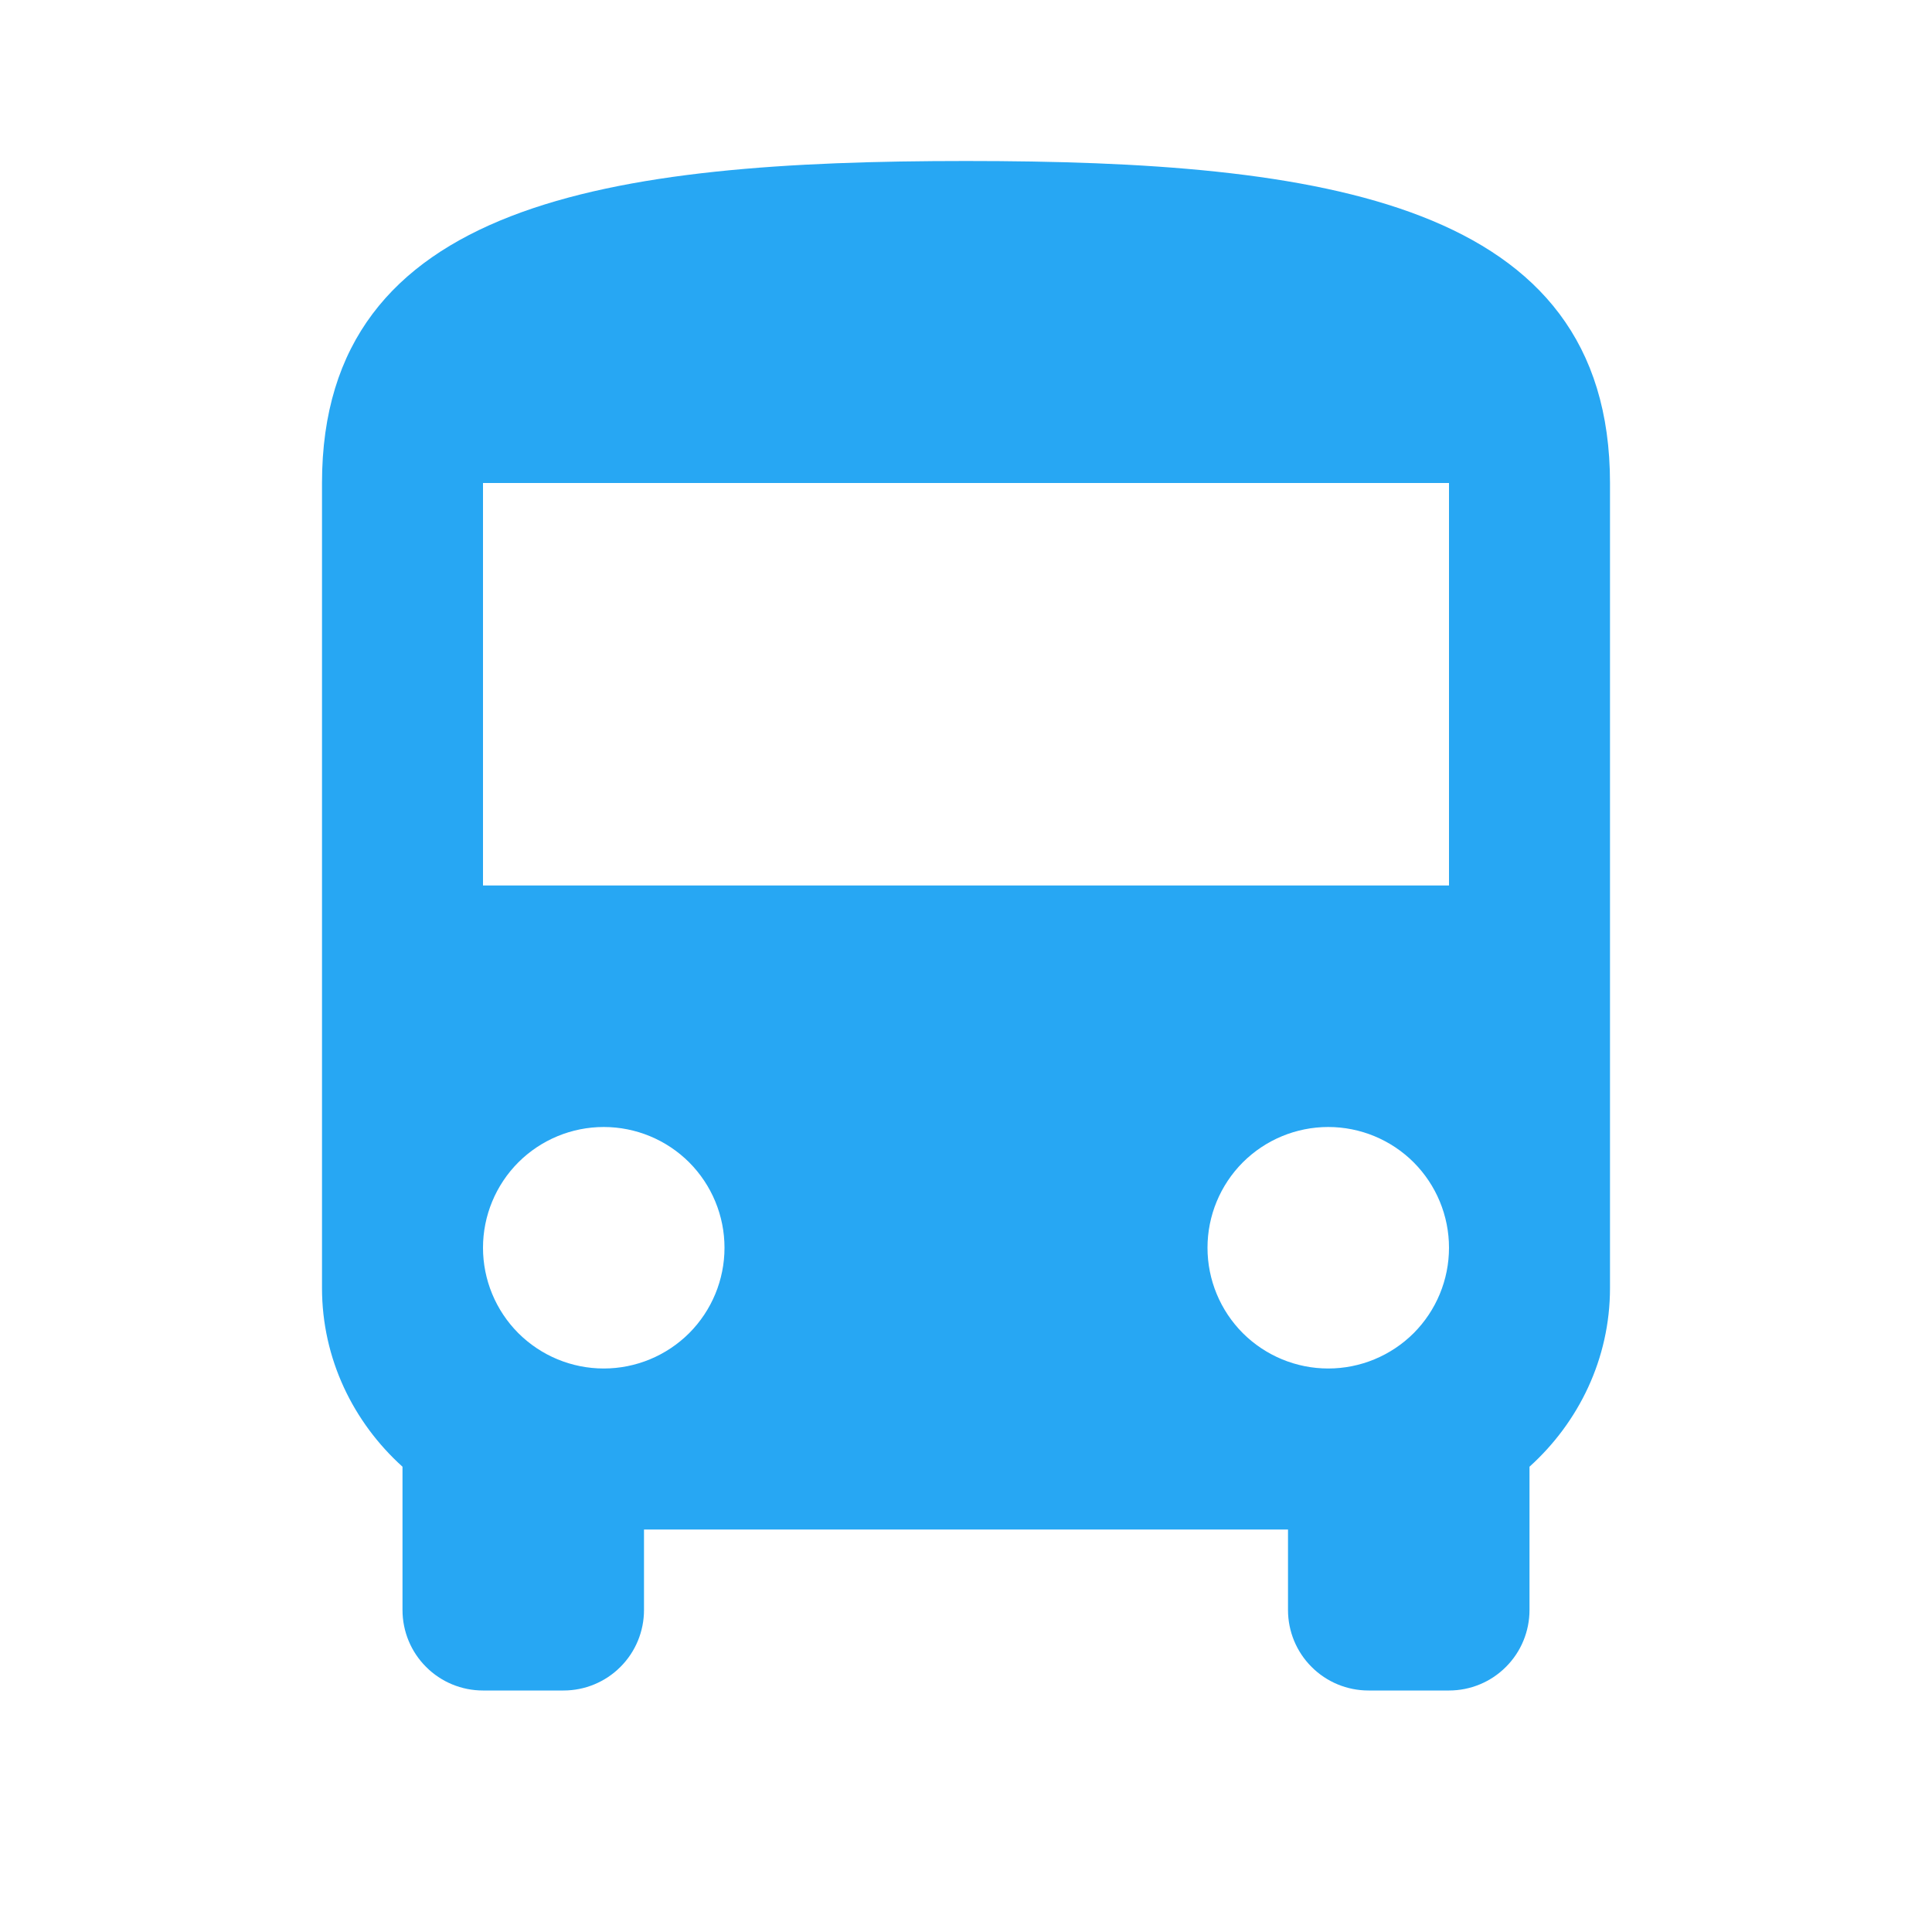 <svg width="24" height="24" viewBox="0 0 24 24" fill="none" xmlns="http://www.w3.org/2000/svg">
<path d="M18 11H6V6H18M16.5 17C16.102 17 15.721 16.842 15.439 16.561C15.158 16.279 15 15.898 15 15.5C15 15.102 15.158 14.721 15.439 14.439C15.721 14.158 16.102 14 16.5 14C16.898 14 17.279 14.158 17.561 14.439C17.842 14.721 18 15.102 18 15.5C18 15.898 17.842 16.279 17.561 16.561C17.279 16.842 16.898 17 16.5 17ZM7.5 17C7.102 17 6.721 16.842 6.439 16.561C6.158 16.279 6 15.898 6 15.5C6 15.102 6.158 14.721 6.439 14.439C6.721 14.158 7.102 14 7.5 14C7.898 14 8.279 14.158 8.561 14.439C8.842 14.721 9 15.102 9 15.5C9 15.898 8.842 16.279 8.561 16.561C8.279 16.842 7.898 17 7.5 17ZM4 16C4 16.88 4.39 17.67 5 18.22V20C5 20.265 5.105 20.52 5.293 20.707C5.48 20.895 5.735 21 6 21H7C7.265 21 7.52 20.895 7.707 20.707C7.895 20.52 8 20.265 8 20V19H16V20C16 20.265 16.105 20.52 16.293 20.707C16.48 20.895 16.735 21 17 21H18C18.265 21 18.52 20.895 18.707 20.707C18.895 20.52 19 20.265 19 20V18.22C19.61 17.67 20 16.88 20 16V6C20 2.5 16.42 2 12 2C7.58 2 4 2.5 4 6V16Z" fill="#27A7F3"/>
</svg>

